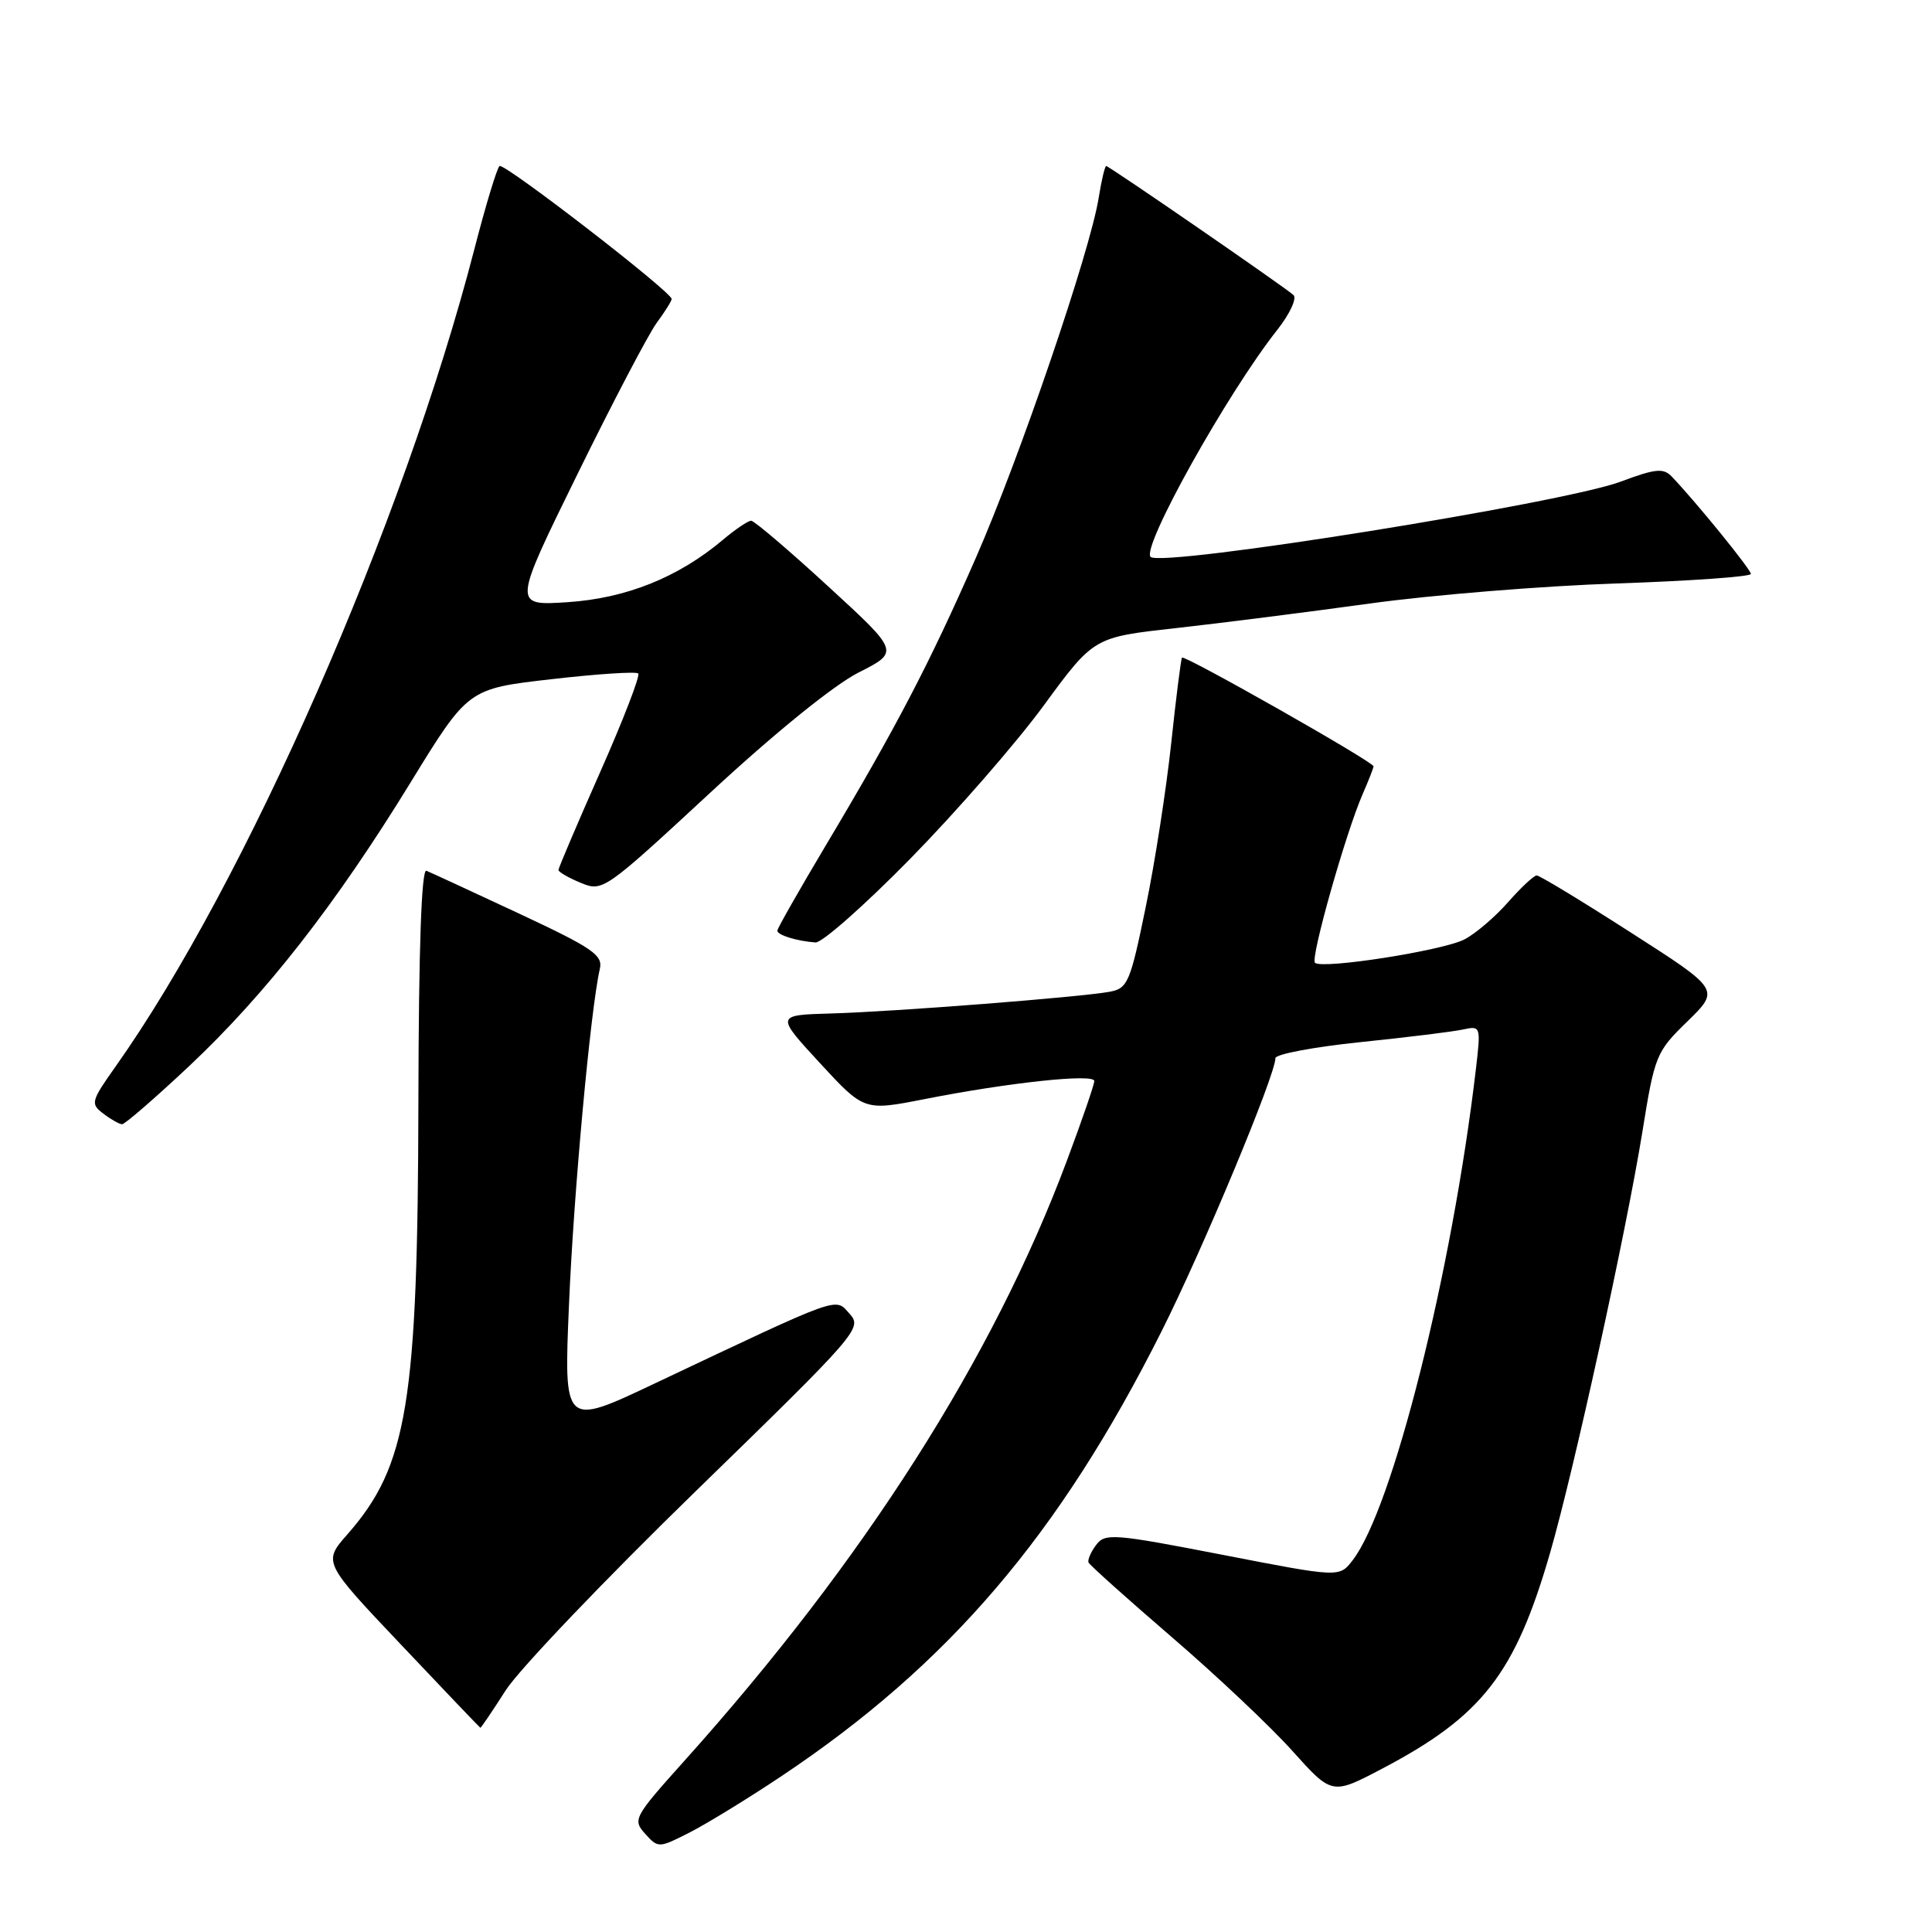 <?xml version="1.0" encoding="UTF-8" standalone="no"?>
<!DOCTYPE svg PUBLIC "-//W3C//DTD SVG 1.1//EN" "http://www.w3.org/Graphics/SVG/1.1/DTD/svg11.dtd" >
<svg xmlns="http://www.w3.org/2000/svg" xmlns:xlink="http://www.w3.org/1999/xlink" version="1.1" viewBox="0 0 256 256">
 <g >
 <path fill="currentColor"
d=" M 103.50 235.38 C 125.71 220.56 140.35 203.42 153.93 176.37 C 159.41 165.46 169.00 142.44 169.00 140.21 C 169.00 139.69 174.06 138.73 180.25 138.09 C 186.44 137.45 192.57 136.70 193.87 136.41 C 196.21 135.91 196.23 135.98 195.56 141.70 C 192.39 168.61 184.53 199.91 179.22 206.76 C 177.47 209.03 177.47 209.03 161.99 206.02 C 147.52 203.21 146.42 203.13 145.24 204.72 C 144.54 205.65 144.09 206.70 144.24 207.04 C 144.38 207.38 149.34 211.82 155.25 216.91 C 161.17 222.00 168.37 228.79 171.25 232.01 C 176.50 237.85 176.50 237.85 183.16 234.35 C 196.39 227.39 200.75 221.80 205.38 205.81 C 208.53 194.95 215.46 163.32 217.62 150.00 C 219.26 139.81 219.44 139.38 223.61 135.32 C 227.90 131.13 227.90 131.13 216.10 123.57 C 209.61 119.40 204.00 116.00 203.62 116.00 C 203.25 116.00 201.54 117.60 199.82 119.55 C 198.11 121.50 195.51 123.72 194.04 124.48 C 191.15 125.97 175.14 128.47 174.24 127.57 C 173.62 126.95 178.32 110.35 180.56 105.22 C 181.35 103.41 182.00 101.76 182.00 101.54 C 182.00 100.95 156.92 86.73 156.62 87.14 C 156.48 87.34 155.83 92.45 155.19 98.50 C 154.54 104.55 153.03 114.32 151.81 120.21 C 149.77 130.17 149.43 130.96 147.06 131.41 C 143.25 132.12 118.57 134.05 110.14 134.29 C 102.78 134.50 102.78 134.50 108.64 140.86 C 114.50 147.21 114.50 147.21 122.50 145.64 C 133.70 143.43 145.00 142.23 145.00 143.24 C 145.00 143.70 143.37 148.46 141.37 153.79 C 131.61 179.93 114.50 206.77 90.72 233.28 C 83.98 240.79 83.80 241.12 85.49 242.99 C 87.22 244.90 87.29 244.89 91.37 242.82 C 93.64 241.66 99.10 238.32 103.50 235.38 Z  M 67.02 223.96 C 68.80 221.19 80.18 209.27 92.30 197.48 C 113.70 176.66 114.29 175.98 112.59 174.10 C 110.60 171.90 111.85 171.45 86.60 183.39 C 74.70 189.02 74.70 189.02 75.40 172.76 C 76.02 158.00 78.26 133.68 79.48 128.39 C 79.91 126.55 78.54 125.62 68.73 121.03 C 62.56 118.15 57.05 115.60 56.50 115.38 C 55.85 115.12 55.48 125.65 55.44 145.74 C 55.37 185.89 54.01 194.22 46.04 203.30 C 42.79 207.00 42.79 207.00 53.15 217.94 C 58.84 223.96 63.57 228.91 63.65 228.94 C 63.73 228.97 65.25 226.73 67.02 223.96 Z  M 25.08 141.25 C 35.23 131.70 44.52 119.80 54.44 103.62 C 62.03 91.26 62.03 91.26 73.04 90.00 C 79.10 89.30 84.29 88.96 84.57 89.24 C 84.85 89.52 82.59 95.39 79.54 102.27 C 76.49 109.16 74.00 115.01 74.00 115.28 C 74.00 115.54 75.33 116.31 76.95 116.98 C 79.86 118.18 80.07 118.04 94.12 105.03 C 102.68 97.10 110.51 90.76 113.77 89.11 C 119.19 86.37 119.19 86.37 109.73 77.69 C 104.53 72.91 99.94 69.00 99.53 69.00 C 99.12 69.00 97.42 70.15 95.75 71.56 C 89.87 76.51 82.95 79.28 75.23 79.79 C 67.95 80.27 67.95 80.27 76.49 62.88 C 81.18 53.32 85.92 44.28 87.01 42.79 C 88.11 41.30 89.00 39.87 89.00 39.62 C 89.00 38.68 66.78 21.52 66.19 22.00 C 65.85 22.27 64.35 27.22 62.86 33.00 C 53.47 69.32 32.55 116.98 15.30 141.34 C 12.05 145.93 11.97 146.26 13.69 147.56 C 14.68 148.32 15.80 148.95 16.17 148.97 C 16.53 148.99 20.54 145.51 25.08 141.25 Z  M 120.65 113.75 C 126.72 107.56 134.67 98.44 138.31 93.47 C 144.93 84.44 144.93 84.44 155.72 83.24 C 161.65 82.58 173.25 81.11 181.50 79.97 C 189.75 78.83 204.49 77.63 214.25 77.31 C 224.01 76.98 232.00 76.41 232.00 76.05 C 232.00 75.45 224.74 66.52 221.51 63.14 C 220.41 61.99 219.34 62.10 214.75 63.82 C 207.10 66.68 153.87 75.21 152.46 73.79 C 151.21 72.54 162.62 52.09 169.26 43.69 C 170.92 41.58 171.87 39.52 171.39 39.09 C 170.06 37.92 146.96 22.00 146.58 22.00 C 146.40 22.00 145.95 23.90 145.58 26.22 C 144.45 33.31 135.08 60.77 129.27 74.00 C 123.16 87.93 118.72 96.45 109.35 112.14 C 105.86 118.00 103.00 123.03 103.00 123.32 C 103.00 123.90 105.58 124.70 108.06 124.88 C 108.91 124.95 114.58 119.94 120.65 113.75 Z "/>
</g>
</svg>